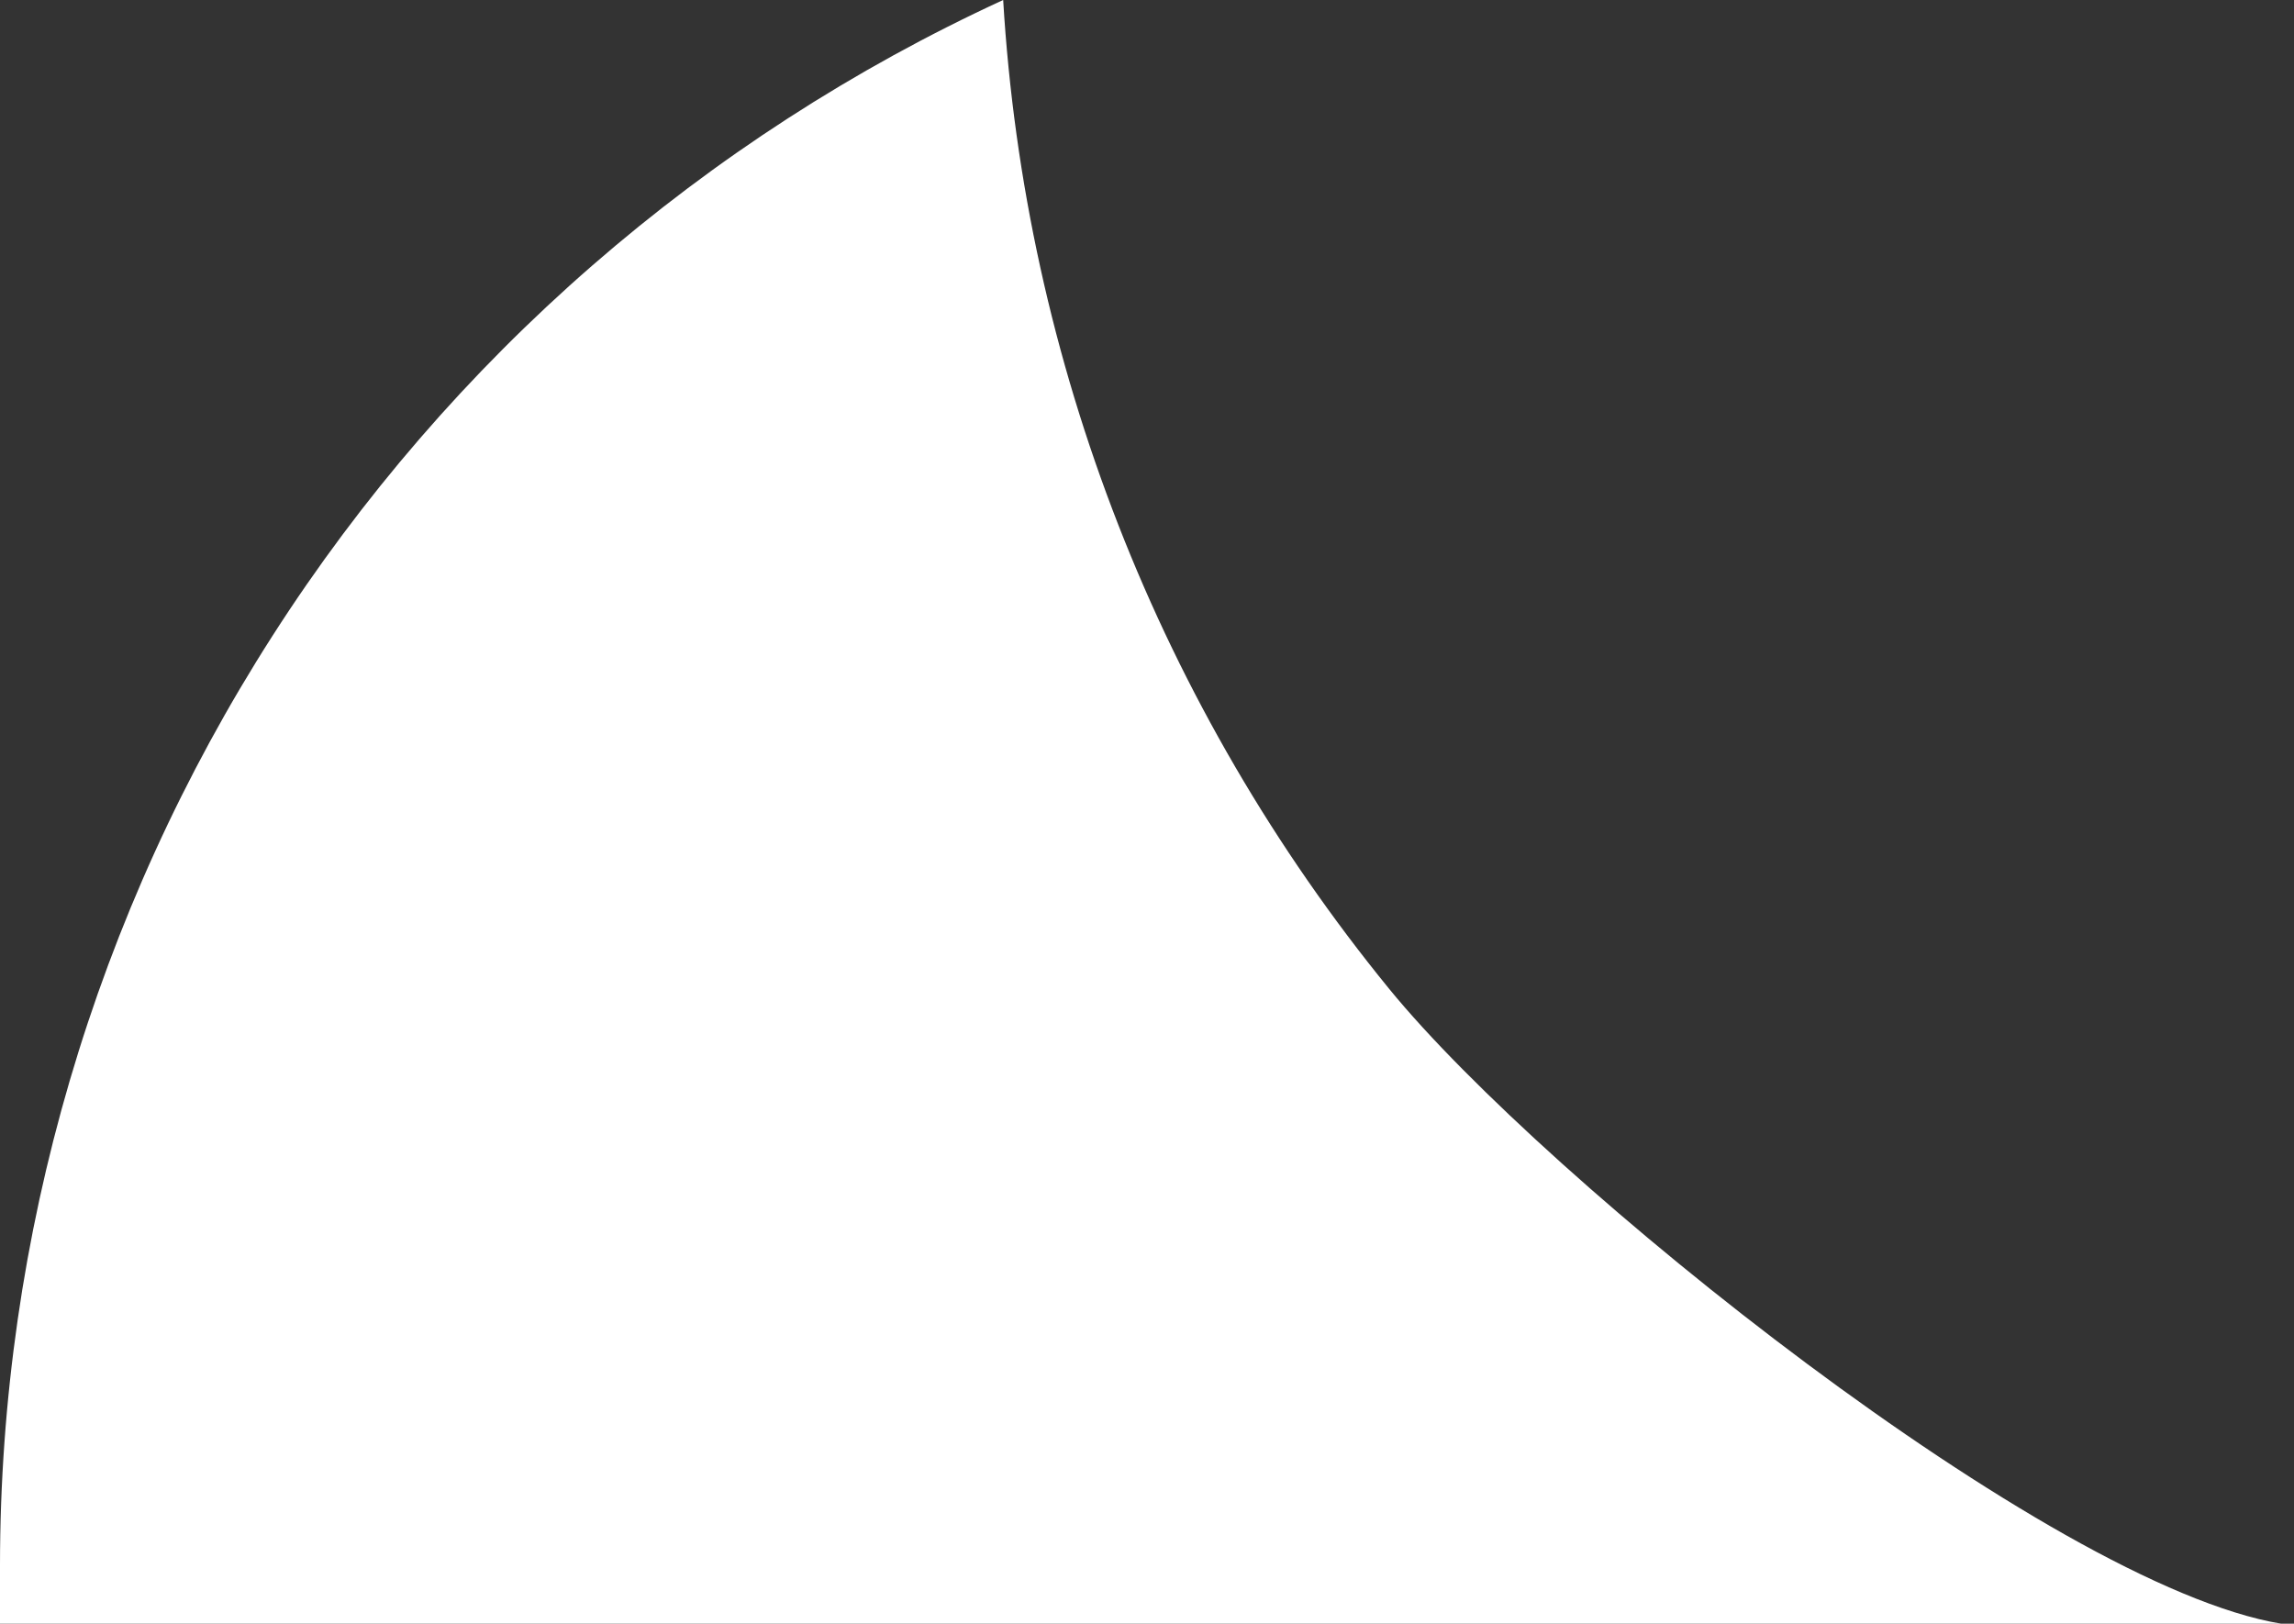 <svg width="89" height="63" viewBox="0 0 89 63" fill="none" xmlns="http://www.w3.org/2000/svg">
<rect x="0" y="0" width="89" height="63" fill="#333333" stroke="none"/>
<path d="M38.92 0C27.308 5.345 17.47 13.906 10.573 24.669C3.675 35.432 0.006 47.947 0 60.73V63H88.5C79.5 61.5 59.961 45.798 53.9 38.374C45.001 27.473 39.76 14.047 38.92 0Z" fill="white"/>
</svg>
